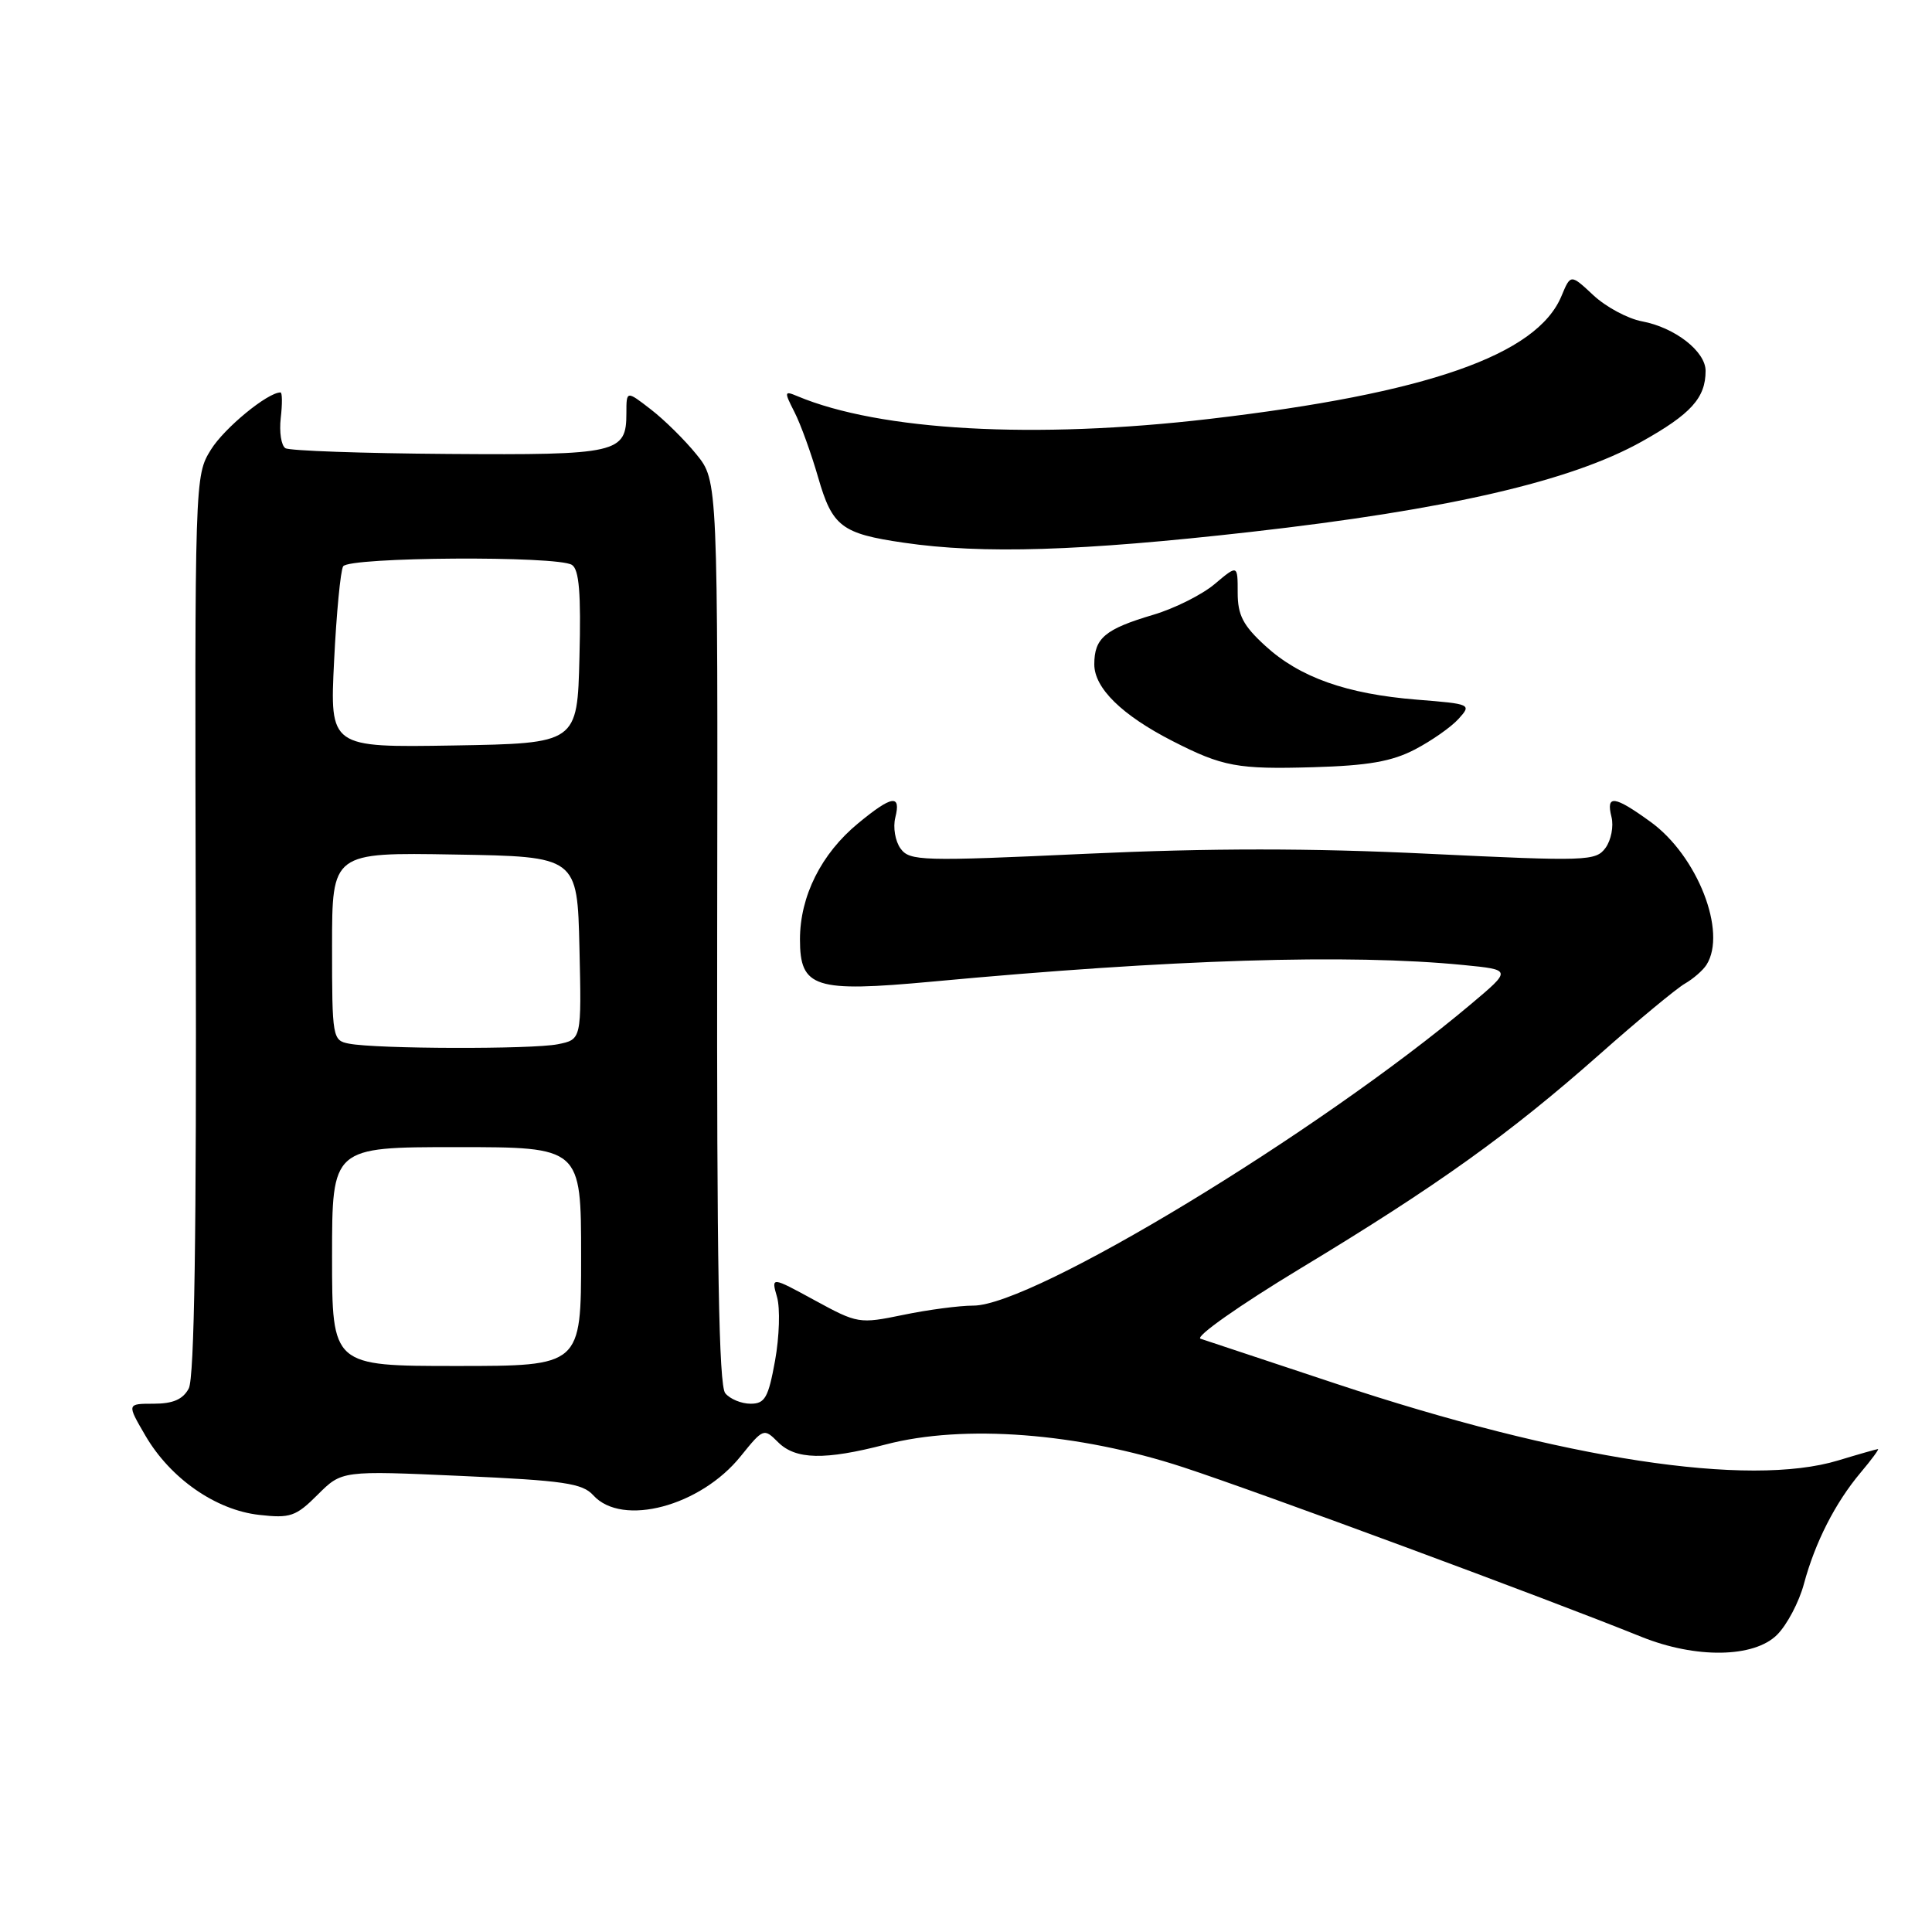 <?xml version="1.0" encoding="UTF-8" standalone="no"?>
<!DOCTYPE svg PUBLIC "-//W3C//DTD SVG 1.1//EN" "http://www.w3.org/Graphics/SVG/1.1/DTD/svg11.dtd" >
<svg xmlns="http://www.w3.org/2000/svg" xmlns:xlink="http://www.w3.org/1999/xlink" version="1.1" viewBox="0 0 256 256">
 <g >
 <path fill="currentColor"
d=" M 235.48 216.61 C 236.79 215.30 238.39 212.27 239.03 209.87 C 240.52 204.34 243.18 199.13 246.54 195.13 C 247.99 193.41 249.03 192.00 248.84 192.01 C 248.65 192.02 246.29 192.69 243.59 193.51 C 231.70 197.12 207.17 193.37 177.00 183.34 C 167.93 180.32 159.86 177.64 159.08 177.39 C 158.30 177.14 164.22 172.97 172.32 168.07 C 190.45 157.12 200.01 150.27 211.96 139.70 C 217.05 135.19 222.14 130.98 223.25 130.34 C 224.36 129.70 225.65 128.58 226.12 127.84 C 228.87 123.50 224.92 113.40 218.72 108.91 C 213.89 105.41 212.78 105.27 213.53 108.25 C 213.84 109.49 213.48 111.33 212.74 112.35 C 211.45 114.10 210.30 114.14 189.30 113.13 C 173.63 112.37 160.45 112.37 143.92 113.13 C 122.10 114.14 120.54 114.09 119.33 112.44 C 118.62 111.47 118.31 109.62 118.63 108.34 C 119.42 105.20 118.19 105.39 113.70 109.10 C 108.82 113.12 106.00 118.75 106.00 124.48 C 106.00 130.90 107.93 131.51 123.50 130.07 C 155.20 127.11 178.82 126.38 193.91 127.87 C 200.32 128.50 200.32 128.50 194.91 133.05 C 174.61 150.14 136.88 173.00 128.98 173.00 C 127.13 173.00 122.95 173.55 119.68 174.23 C 113.85 175.43 113.63 175.39 107.96 172.30 C 102.18 169.15 102.18 169.15 102.96 171.86 C 103.39 173.35 103.27 177.14 102.70 180.29 C 101.81 185.20 101.36 186.00 99.46 186.00 C 98.24 186.00 96.73 185.38 96.10 184.61 C 95.25 183.60 94.97 167.14 95.03 123.47 C 95.12 63.71 95.12 63.71 92.29 60.22 C 90.74 58.30 88.01 55.61 86.23 54.24 C 83.00 51.74 83.00 51.74 83.00 54.75 C 83.00 60.05 81.88 60.31 59.38 60.15 C 48.07 60.07 38.37 59.73 37.82 59.39 C 37.26 59.04 36.99 57.24 37.20 55.38 C 37.42 53.52 37.40 52.00 37.17 52.00 C 35.46 52.00 29.72 56.72 27.95 59.58 C 25.80 63.05 25.80 63.28 25.94 122.51 C 26.05 163.51 25.76 182.58 25.01 183.98 C 24.24 185.43 22.92 186.00 20.36 186.00 C 16.80 186.00 16.80 186.00 19.28 190.25 C 22.58 195.90 28.59 200.09 34.34 200.73 C 38.47 201.20 39.21 200.94 42.10 198.05 C 45.30 194.86 45.30 194.86 61.12 195.57 C 74.72 196.18 77.18 196.54 78.62 198.14 C 82.44 202.35 92.83 199.59 98.16 192.94 C 101.14 189.25 101.22 189.22 103.09 191.09 C 105.42 193.42 109.28 193.50 117.36 191.40 C 127.71 188.69 142.90 189.86 156.82 194.43 C 166.99 197.77 204.70 211.72 217.50 216.89 C 224.70 219.79 232.42 219.68 235.48 216.61 Z  M 187.50 99.30 C 189.70 98.15 192.30 96.33 193.27 95.25 C 195.01 93.33 194.92 93.28 187.77 92.71 C 178.43 91.96 172.22 89.76 167.65 85.57 C 164.71 82.88 164.00 81.51 164.00 78.53 C 164.00 74.82 164.00 74.82 160.95 77.39 C 159.28 78.80 155.62 80.63 152.82 81.46 C 146.41 83.36 145.00 84.55 145.00 88.03 C 145.00 91.18 148.67 94.77 155.38 98.20 C 162.01 101.59 163.99 101.95 174.00 101.66 C 181.29 101.45 184.43 100.90 187.50 99.30 Z  M 165.67 70.49 C 191.84 67.53 208.14 63.77 217.54 58.51 C 224.07 54.86 226.00 52.72 226.00 49.14 C 226.00 46.56 221.94 43.40 217.58 42.58 C 215.69 42.23 212.79 40.67 211.13 39.12 C 208.12 36.31 208.12 36.31 206.91 39.21 C 203.67 47.05 189.09 52.14 160.25 55.51 C 137.09 58.22 116.57 57.08 105.65 52.49 C 103.91 51.76 103.89 51.89 105.27 54.60 C 106.09 56.20 107.49 60.08 108.40 63.23 C 110.28 69.77 111.50 70.71 119.75 71.91 C 130.16 73.44 143.19 73.03 165.67 70.49 Z  M 44.00 166.50 C 44.00 152.00 44.00 152.00 60.50 152.00 C 77.00 152.00 77.00 152.00 77.00 166.50 C 77.00 181.00 77.00 181.00 60.50 181.00 C 44.00 181.00 44.00 181.00 44.00 166.50 Z  M 46.25 138.29 C 44.06 137.87 44.00 137.53 44.00 125.41 C 44.00 112.95 44.00 112.95 60.25 113.23 C 76.50 113.50 76.50 113.50 76.78 125.62 C 77.06 137.74 77.06 137.74 73.90 138.37 C 70.48 139.05 49.91 139.00 46.25 138.29 Z  M 44.27 87.57 C 44.58 81.25 45.12 75.61 45.47 75.04 C 46.24 73.80 73.85 73.62 75.78 74.85 C 76.74 75.45 77.00 78.62 76.78 87.08 C 76.50 98.50 76.50 98.50 60.10 98.78 C 43.70 99.05 43.70 99.05 44.27 87.57 Z "/>
</g>
</svg>